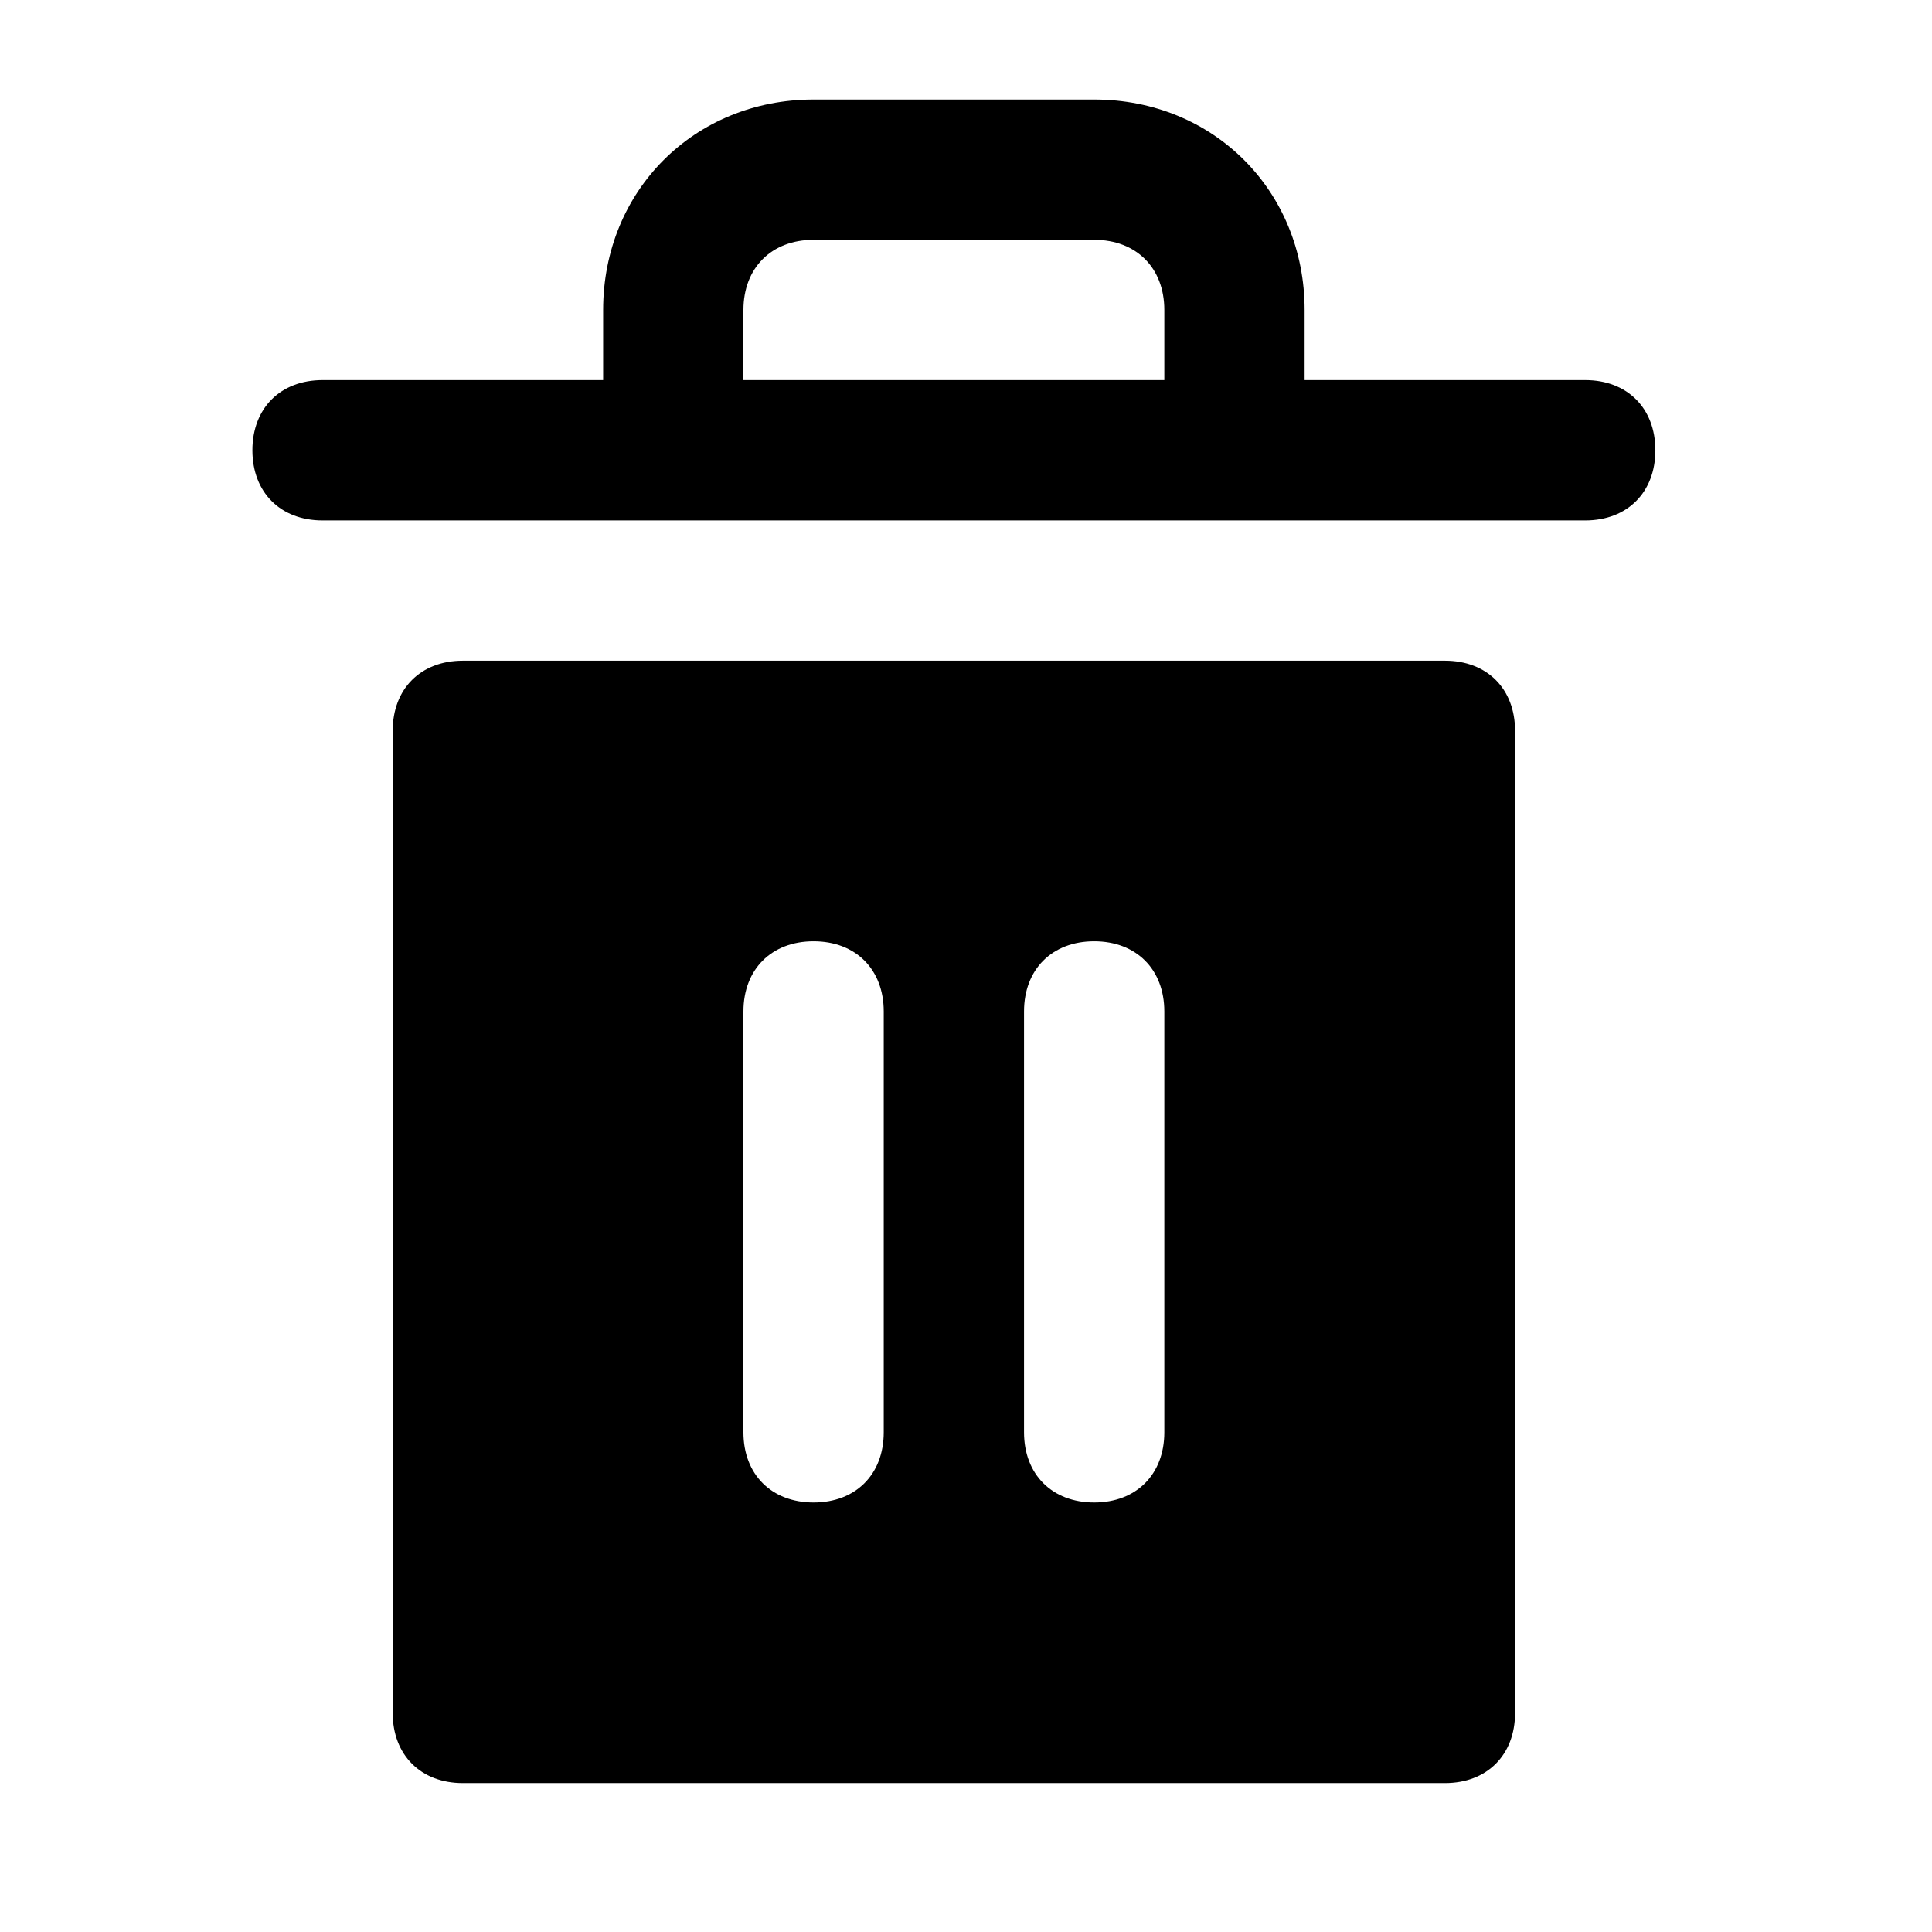 <svg class="icon" viewBox="0 0 1024 1024" xmlns="http://www.w3.org/2000/svg" width="200" height="200"><defs><style/></defs><path d="M840.19 201.47H691.473v-37.179c0-63.206-48.334-111.539-111.54-111.539H431.215c-63.205 0-111.538 48.333-111.538 111.54v37.179H170.96c-22.308 0-37.18 14.871-37.18 37.18 0 22.308 14.872 37.18 37.18 37.18h669.232c22.308 0 37.18-14.872 37.18-37.18-.001-22.307-14.873-37.18-37.18-37.18zm-446.155 0v-37.179c0-22.307 14.871-37.18 37.18-37.18h148.717c22.308 0 37.18 14.871 37.18 37.18v37.18H394.036zM765.831 350.19H245.317c-22.308 0-37.18 14.871-37.18 37.18v520.514c0 22.307 14.872 37.18 37.18 37.18h520.514c22.308 0 37.18-14.871 37.18-37.18V387.37c0-22.309-14.873-37.18-37.18-37.18zM468.395 759.166c0 22.308-14.872 37.18-37.18 37.18-22.309 0-37.18-14.871-37.18-37.18V536.088c0-22.308 14.871-37.18 37.18-37.18 22.307 0 37.18 14.872 37.18 37.18v223.078zm148.718 0c0 22.308-14.872 37.18-37.181 37.18-22.308 0-37.18-14.871-37.18-37.18V536.088c0-22.308 14.872-37.18 37.18-37.18s37.18 14.872 37.18 37.18v223.078z"/></svg>